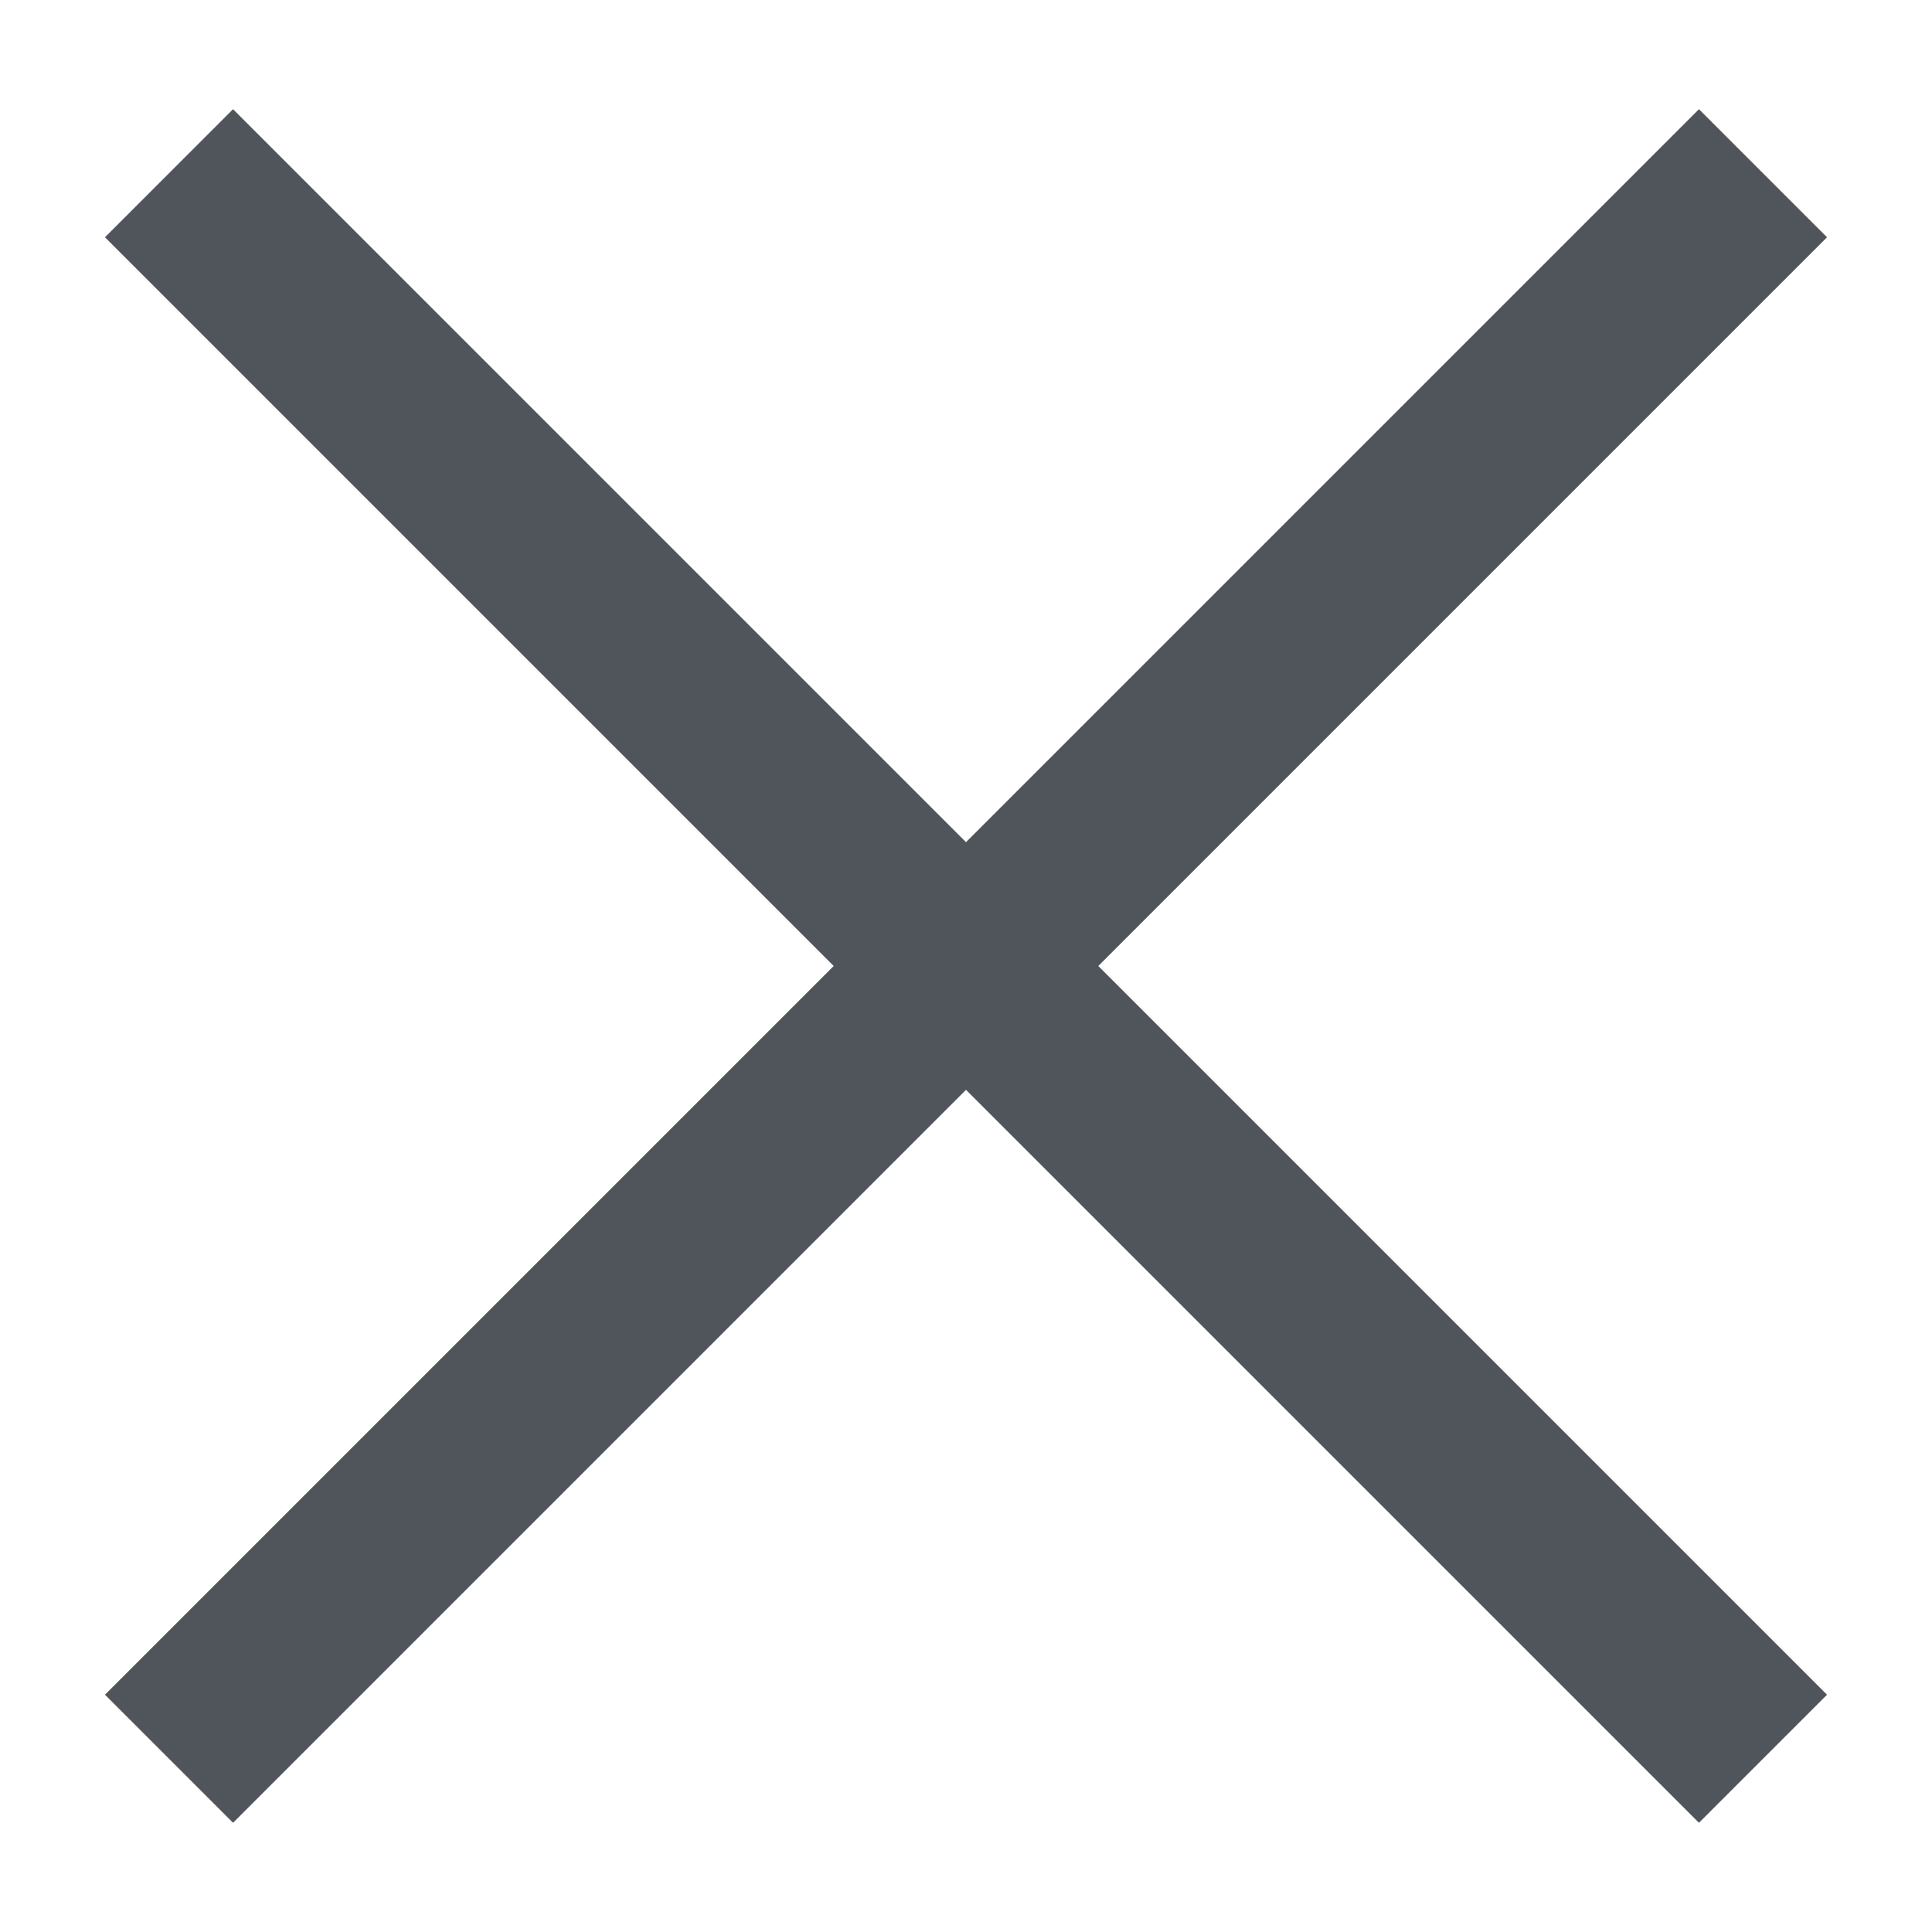 <svg width="16" height="16" viewBox="0 0 16 16" fill="none" xmlns="http://www.w3.org/2000/svg">
<path d="M14.07 1.965L8 8.035L1.93 1.965M14.07 14.035L8 7.965L1.93 14.035" stroke="#4F555B" stroke-width="1.5" stroke-miterlimit="10" stroke-linecap="square" stroke-linejoin="round"/>
</svg>
